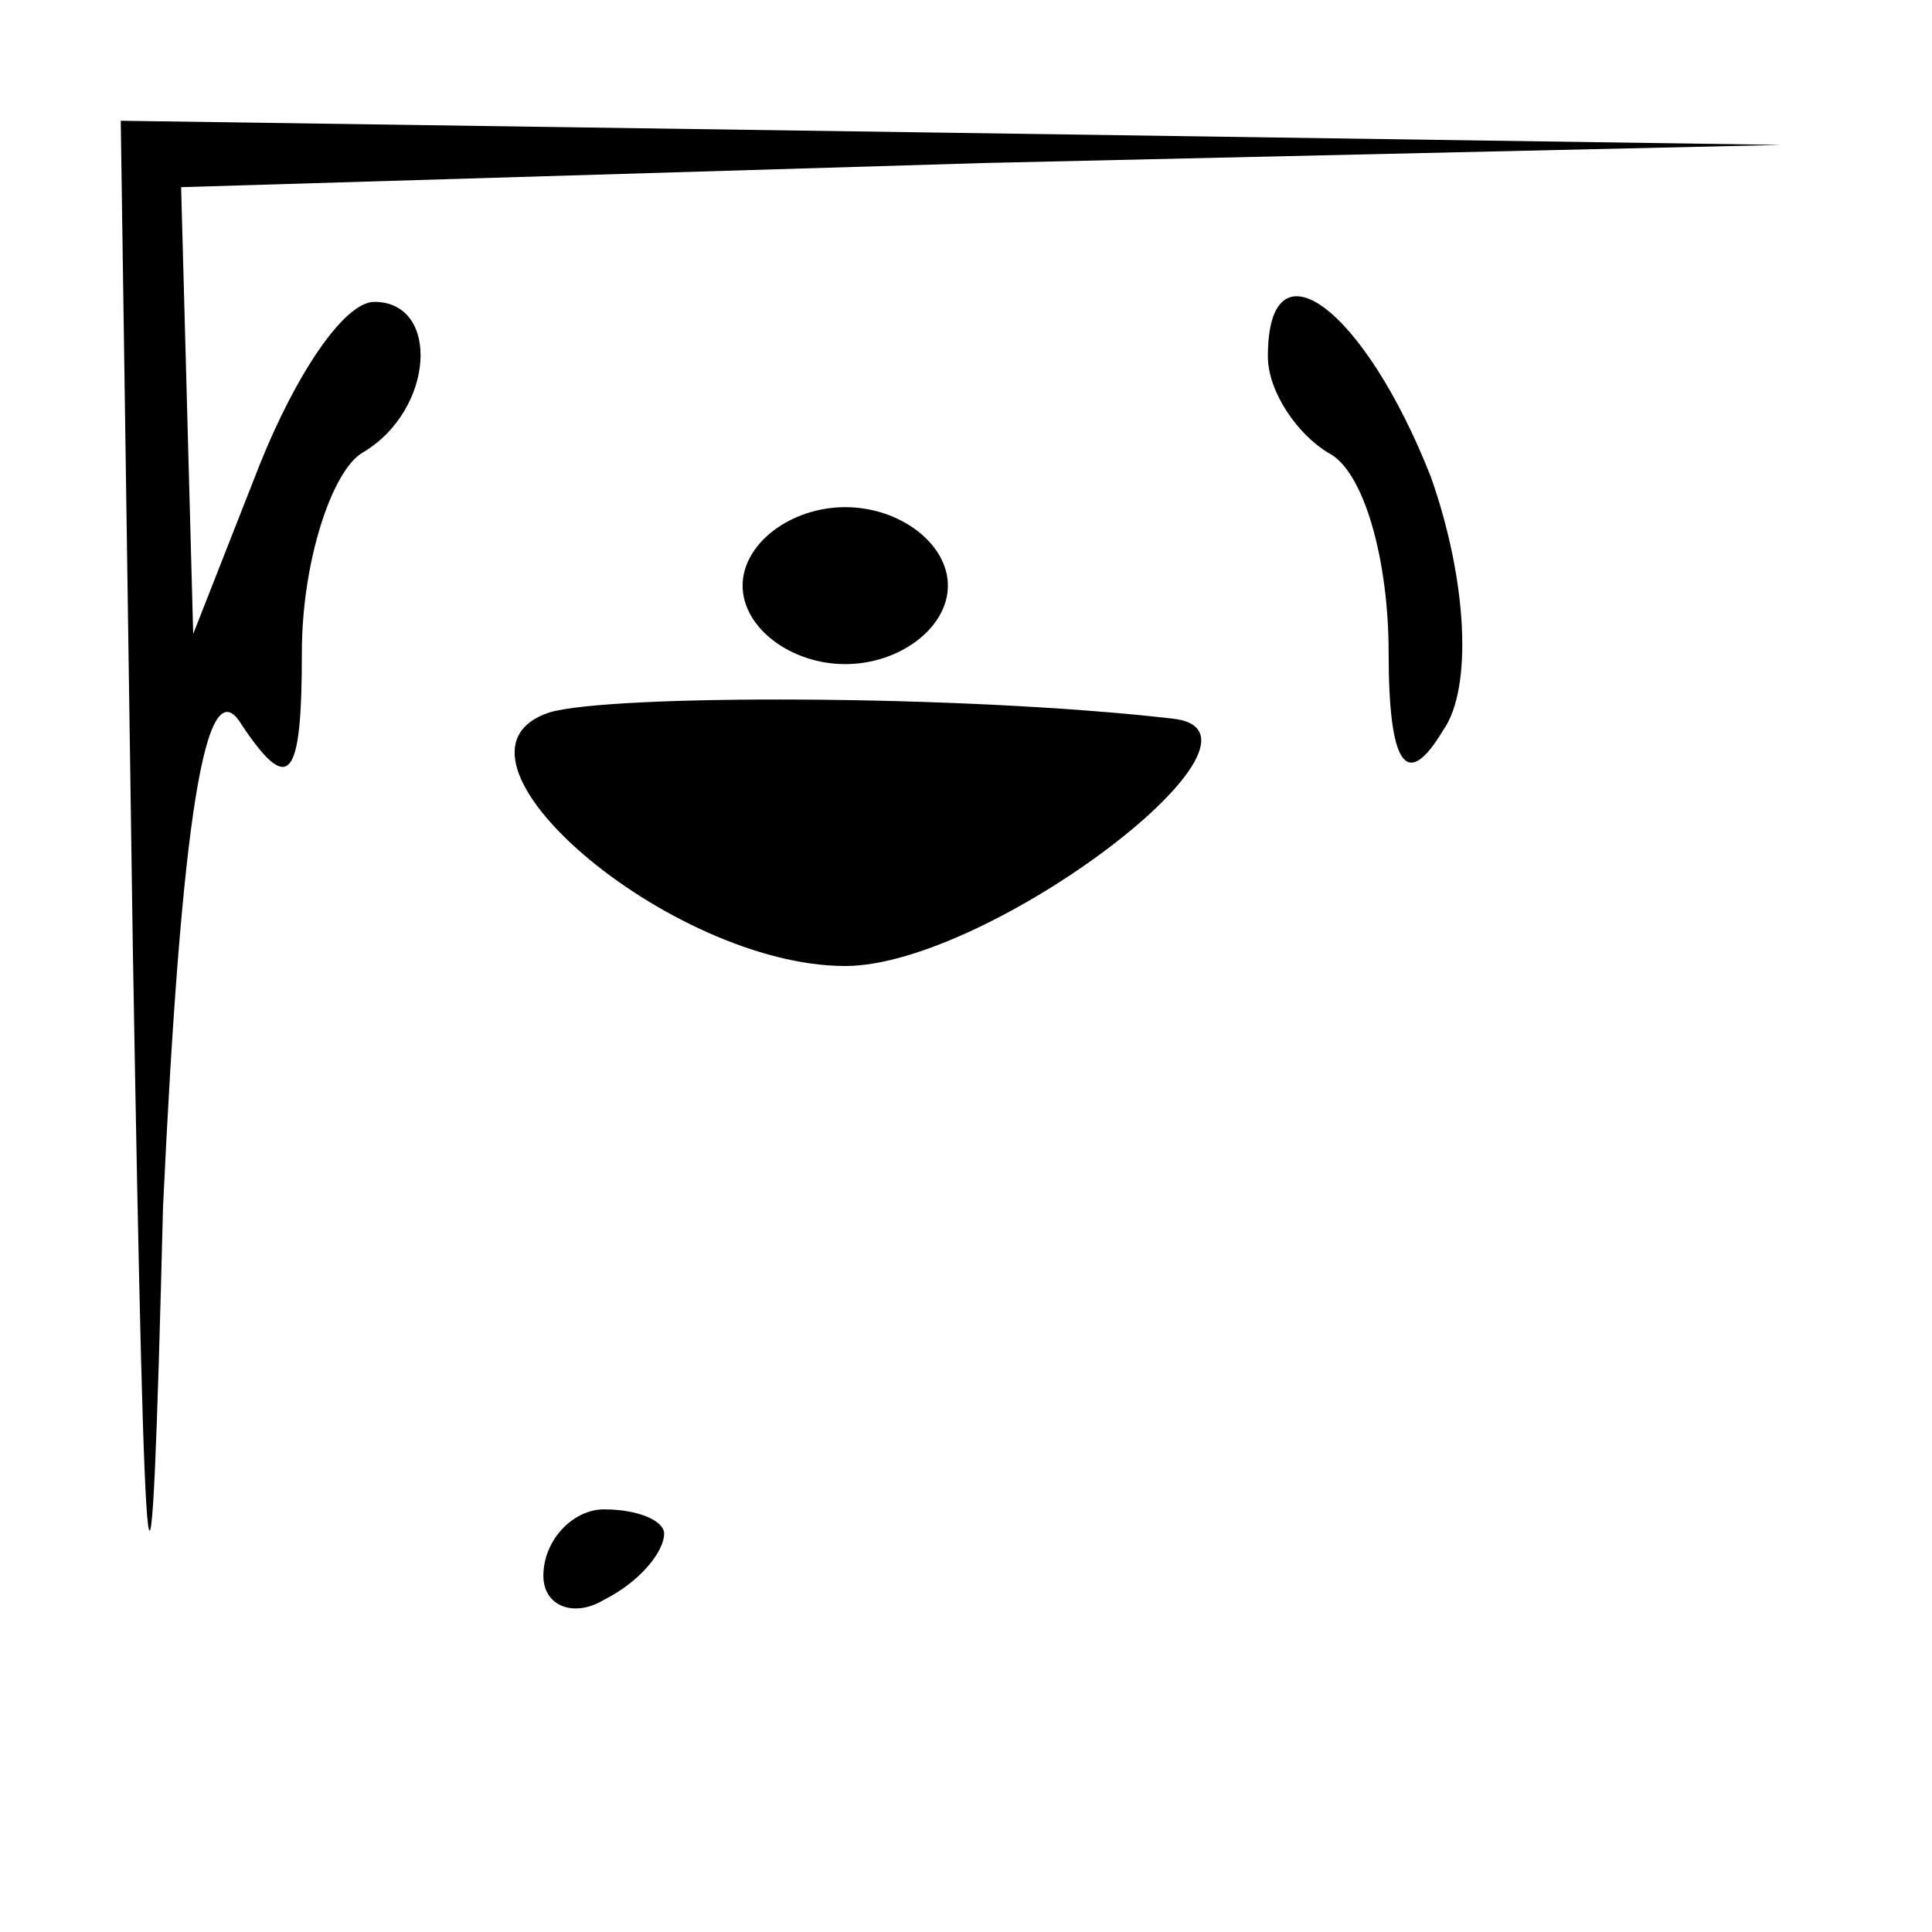<?xml version="1.0" standalone="no"?>
<!DOCTYPE svg PUBLIC "-//W3C//DTD SVG 20010904//EN"
 "http://www.w3.org/TR/2001/REC-SVG-20010904/DTD/svg10.dtd">
<svg version="1.0" xmlns="http://www.w3.org/2000/svg"
 width="32pt" height="32pt" viewBox="0 0 32 32"
 preserveAspectRatio="xMidYMid meet">
<g transform="translate(0,32) scale(0.1,-0.1)"
fill="#000000" stroke="none">
<path fill="#000000" stroke="none" d="M22 163 c2 -117 3 -123 5 -43 3 64 7
90 13 80 8 -12 10 -9 10 12 0 15 5 30 10 33 12 7 13 25 2 25 -5 0 -13 -12 -19
-27 l-11 -28 -1 37 -1 37 133 4 132 3 -137 2 -138 2 2 -137z"/>
<path fill="#000000" stroke="none" d="M210 261 c0 -6 5 -13 10 -16 6 -3 10
-18 10 -33 0 -19 3 -23 9 -13 5 7 4 25 -2 42 -11 28 -27 40 -27 20z"/>
<path fill="#000000" stroke="none" d="M123 223 c0 -7 8 -13 17 -13 9 0 17 6
17 13 0 7 -8 13 -17 13 -9 0 -17 -6 -17 -13z"/>
<path fill="#000000" stroke="none" d="M91 202 c-21 -7 20 -42 49 -42 24 0 75
39 54 41 -35 4 -93 4 -103 1z"/>
<path fill="#000000" stroke="none" d="M90 59 c0 -5 5 -7 10 -4 6 3 10 8 10
11 0 2 -4 4 -10 4 -5 0 -10 -5 -10 -11z"/>
</g>
</svg>
